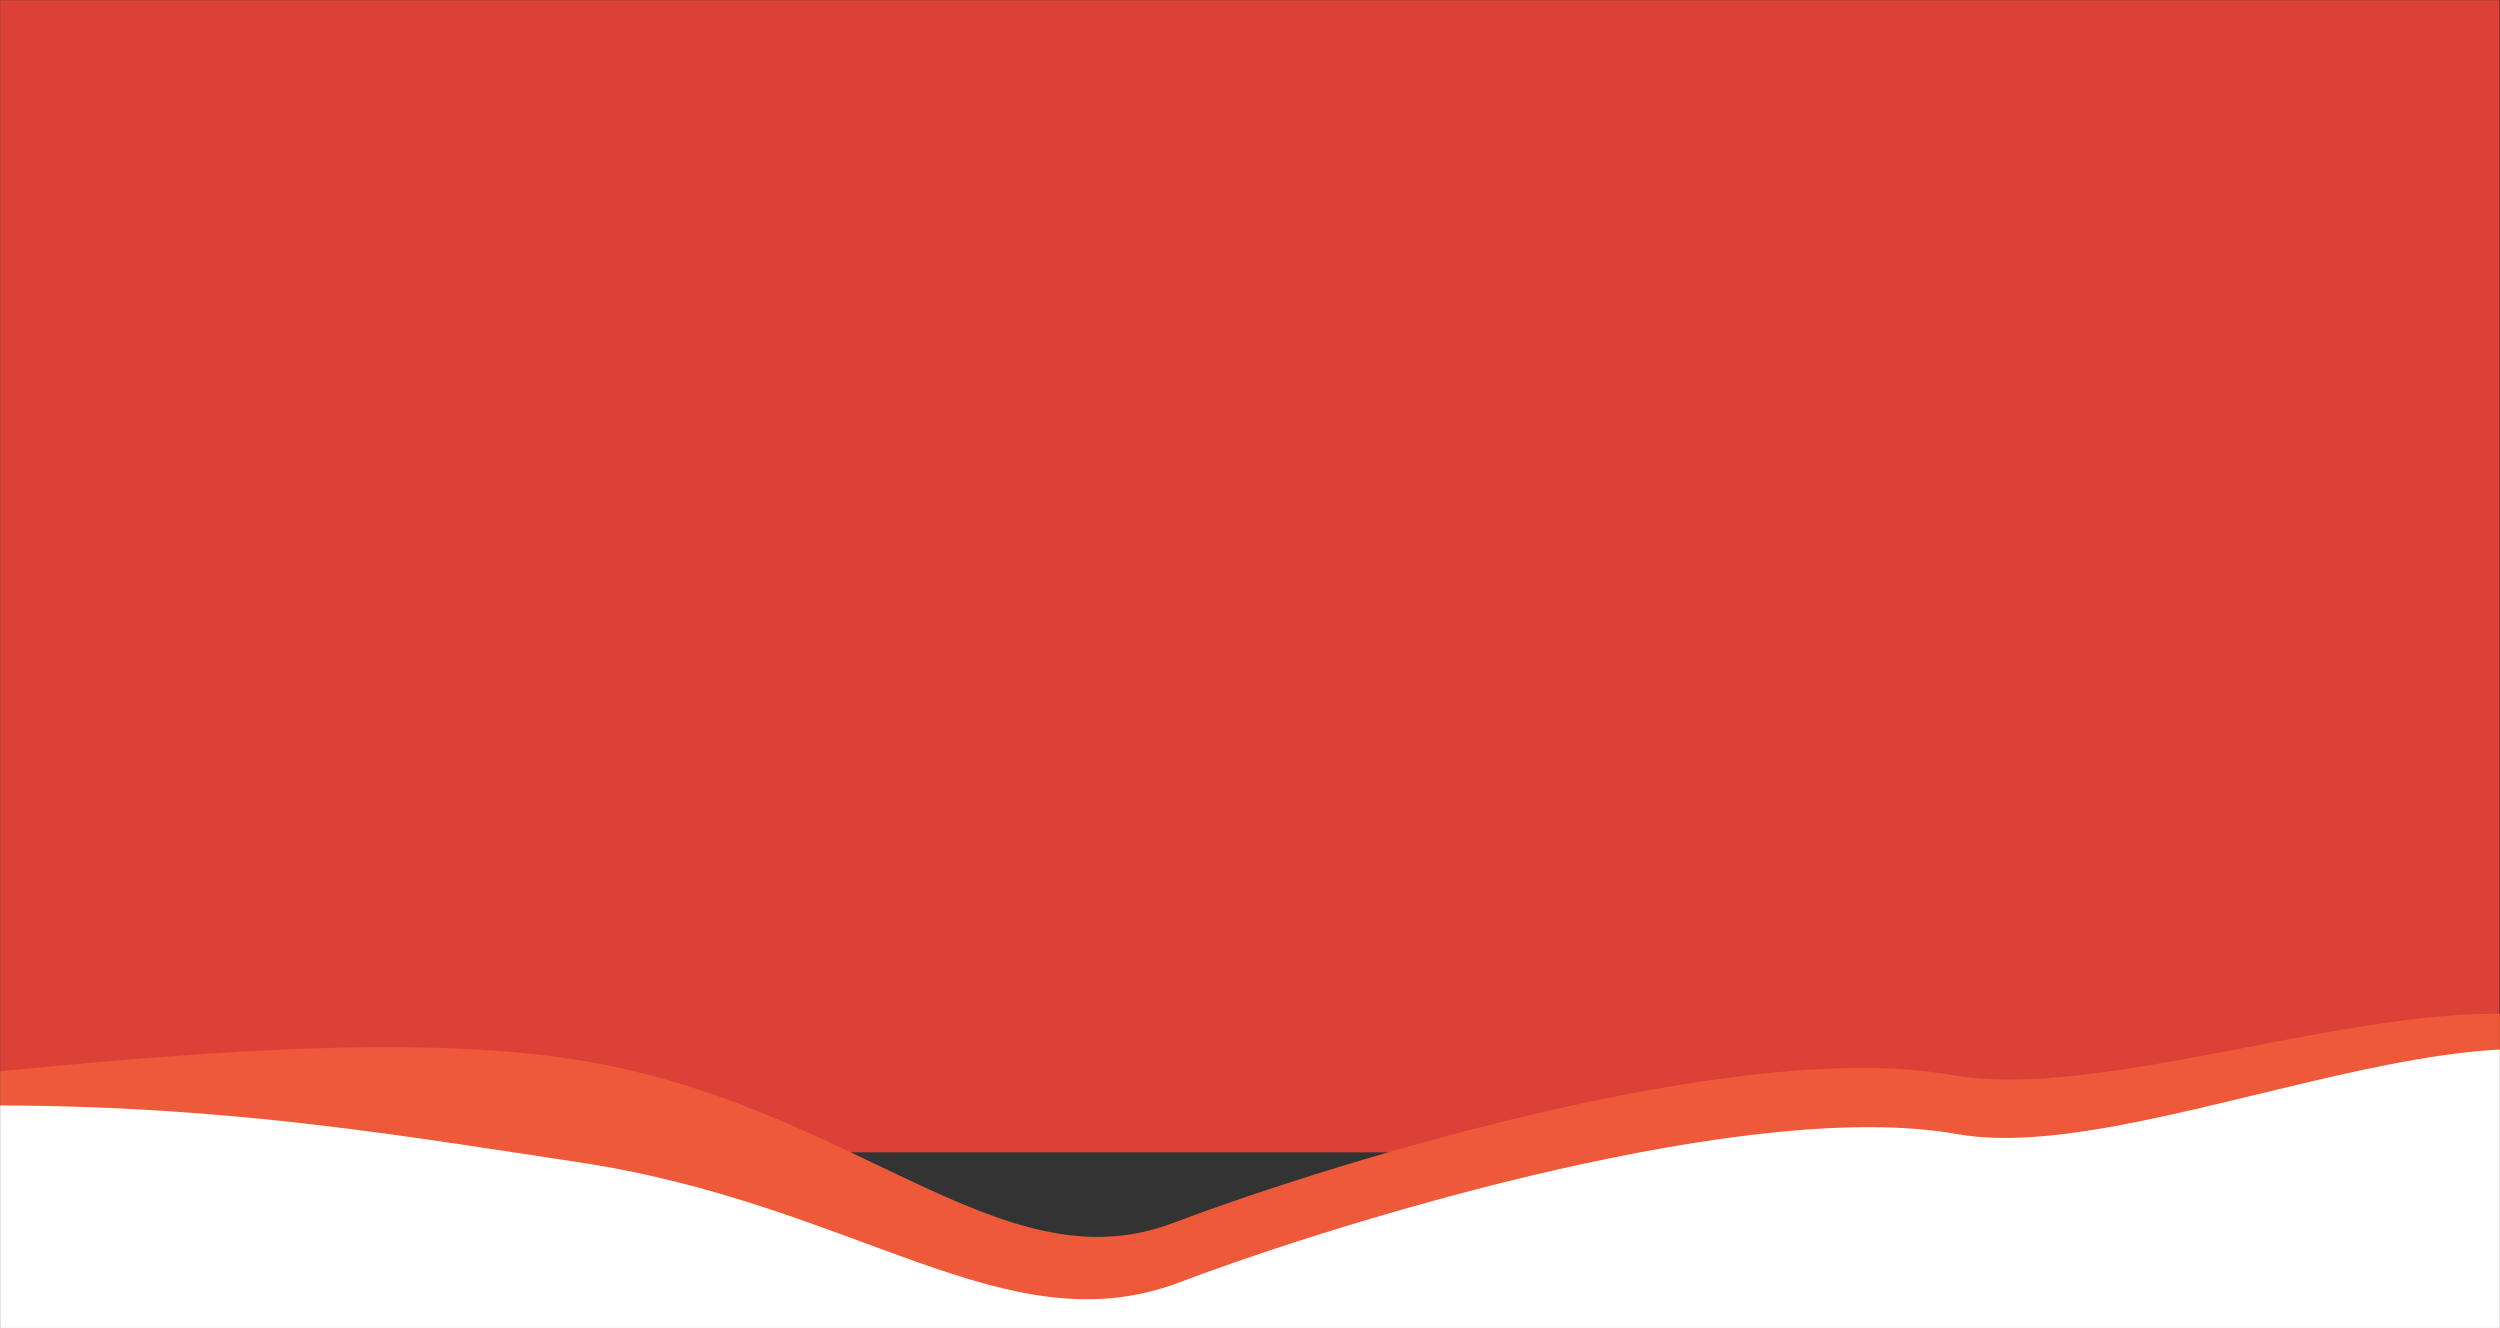 <svg width="1920" height="1020" viewBox="0 0 1920 1020" fill="none" xmlns="http://www.w3.org/2000/svg">
<rect x="0" y="0" width="1920" height="1020" fill="#333333" stroke="none"/>
<mask id="mask0_650_1464" style="mask-type:alpha" maskUnits="userSpaceOnUse" x="0" y="0" width="1920" height="1020">
<rect width="1920" height="1020" fill="#C4C4C4"/>
</mask>
<g mask="url(#mask0_650_1464)">
<rect x="-0.344" width="1920" height="885" fill="#DC4137"/>
<path d="M-111.356 834.136L-113.15 834.323L91.138 1124.42L1937.03 1215.87L2054.35 832.823C1961.85 701.323 1655.62 853.851 1498.01 825.496C1340.39 797.14 1034.54 888.775 900.749 939.323C766.955 989.871 653.677 845.105 436.866 813.005C293.926 791.841 92.322 812.881 -111.356 834.136Z" fill="#EE5939"/>
<path d="M442.016 892.225C298.656 871 127.156 839 -116.844 852L96.287 1203.64L1942.18 1295.09L2064.66 871C1991.66 710.5 1660.77 899.355 1503.16 871C1345.54 842.645 1039.69 934.28 905.899 984.828C772.104 1035.38 658.826 924.325 442.016 892.225Z" fill="white"/>
</g>
</svg>
